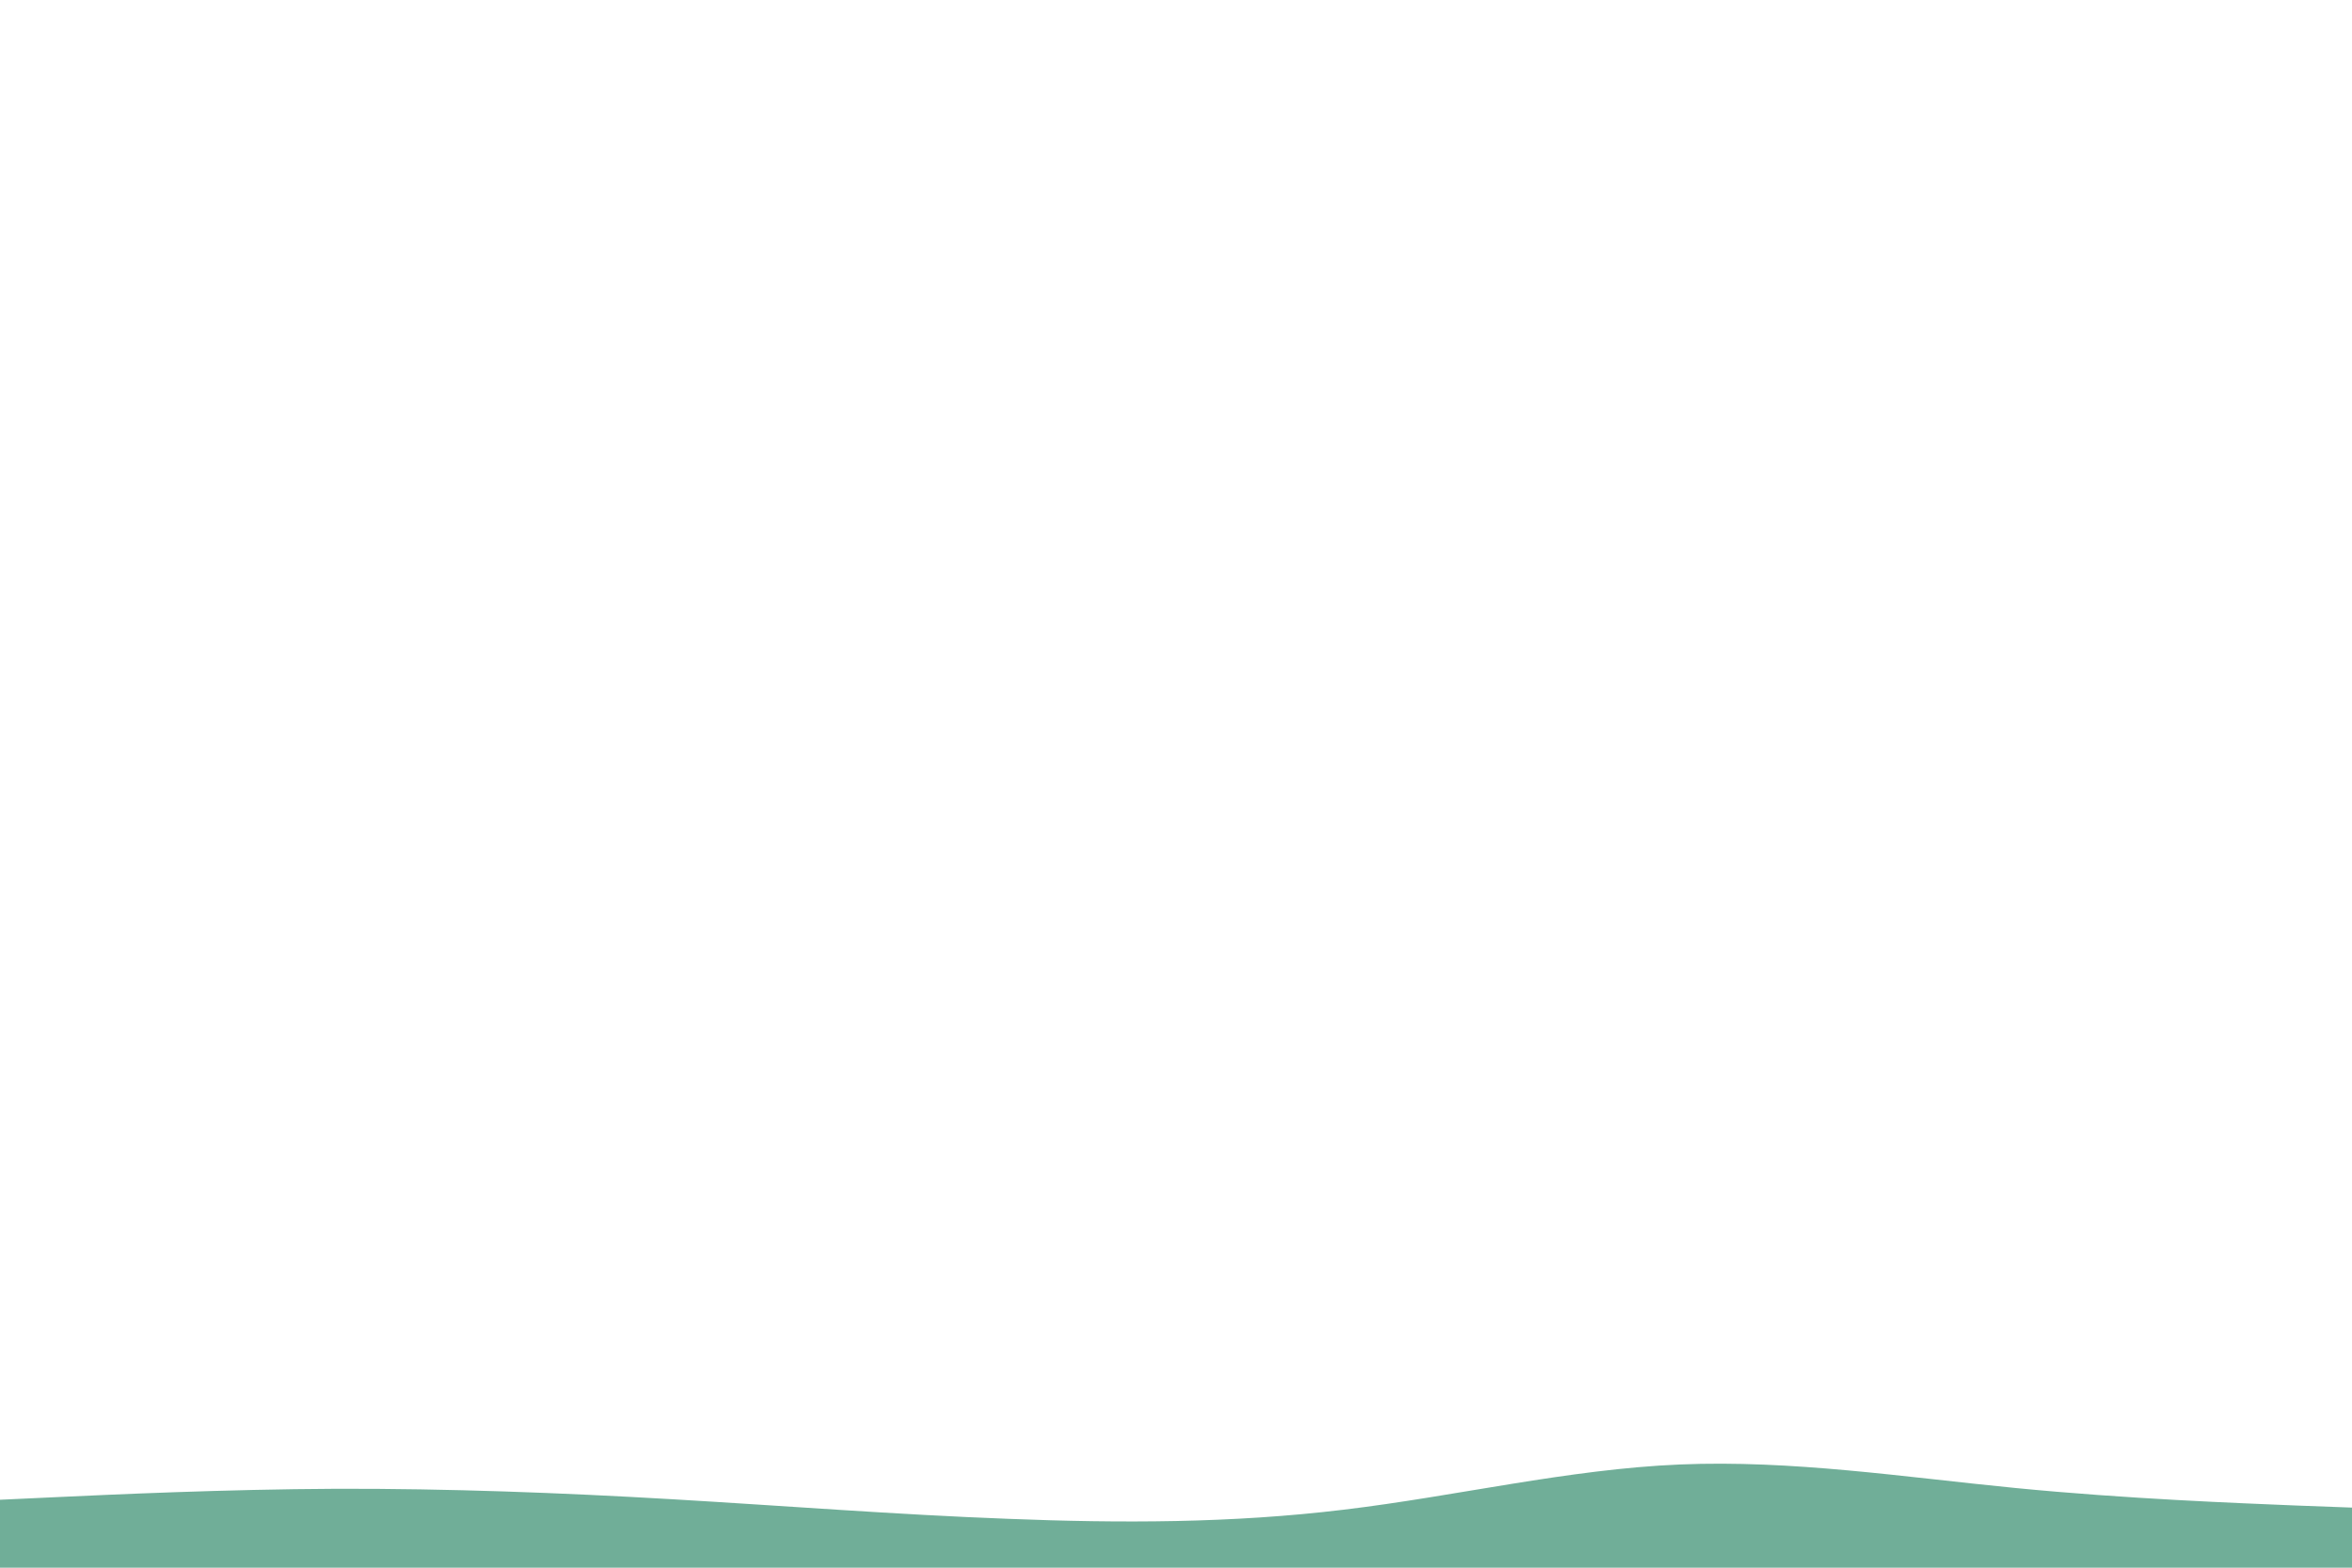 <svg id="visual" viewBox="0 0 900 600" width="900" height="600" xmlns="http://www.w3.org/2000/svg" xmlns:xlink="http://www.w3.org/1999/xlink" version="1.1"><path d="M0 574L21.5 573C43 572 86 570 128.8 569.8C171.7 569.7 214.3 571.3 257.2 573.8C300 576.3 343 579.7 385.8 581.3C428.7 583 471.3 583 514.2 577.8C557 572.7 600 562.3 642.8 560.5C685.7 558.7 728.3 565.3 771.2 569.5C814 573.7 857 575.3 878.5 576.2L900 577L900 601L878.5 601C857 601 814 601 771.2 601C728.3 601 685.7 601 642.8 601C600 601 557 601 514.2 601C471.3 601 428.7 601 385.8 601C343 601 300 601 257.2 601C214.3 601 171.7 601 128.8 601C86 601 43 601 21.5 601L0 601Z" fill="#70ae98" stroke-linecap="round" stroke-linejoin="miter"></path></svg>